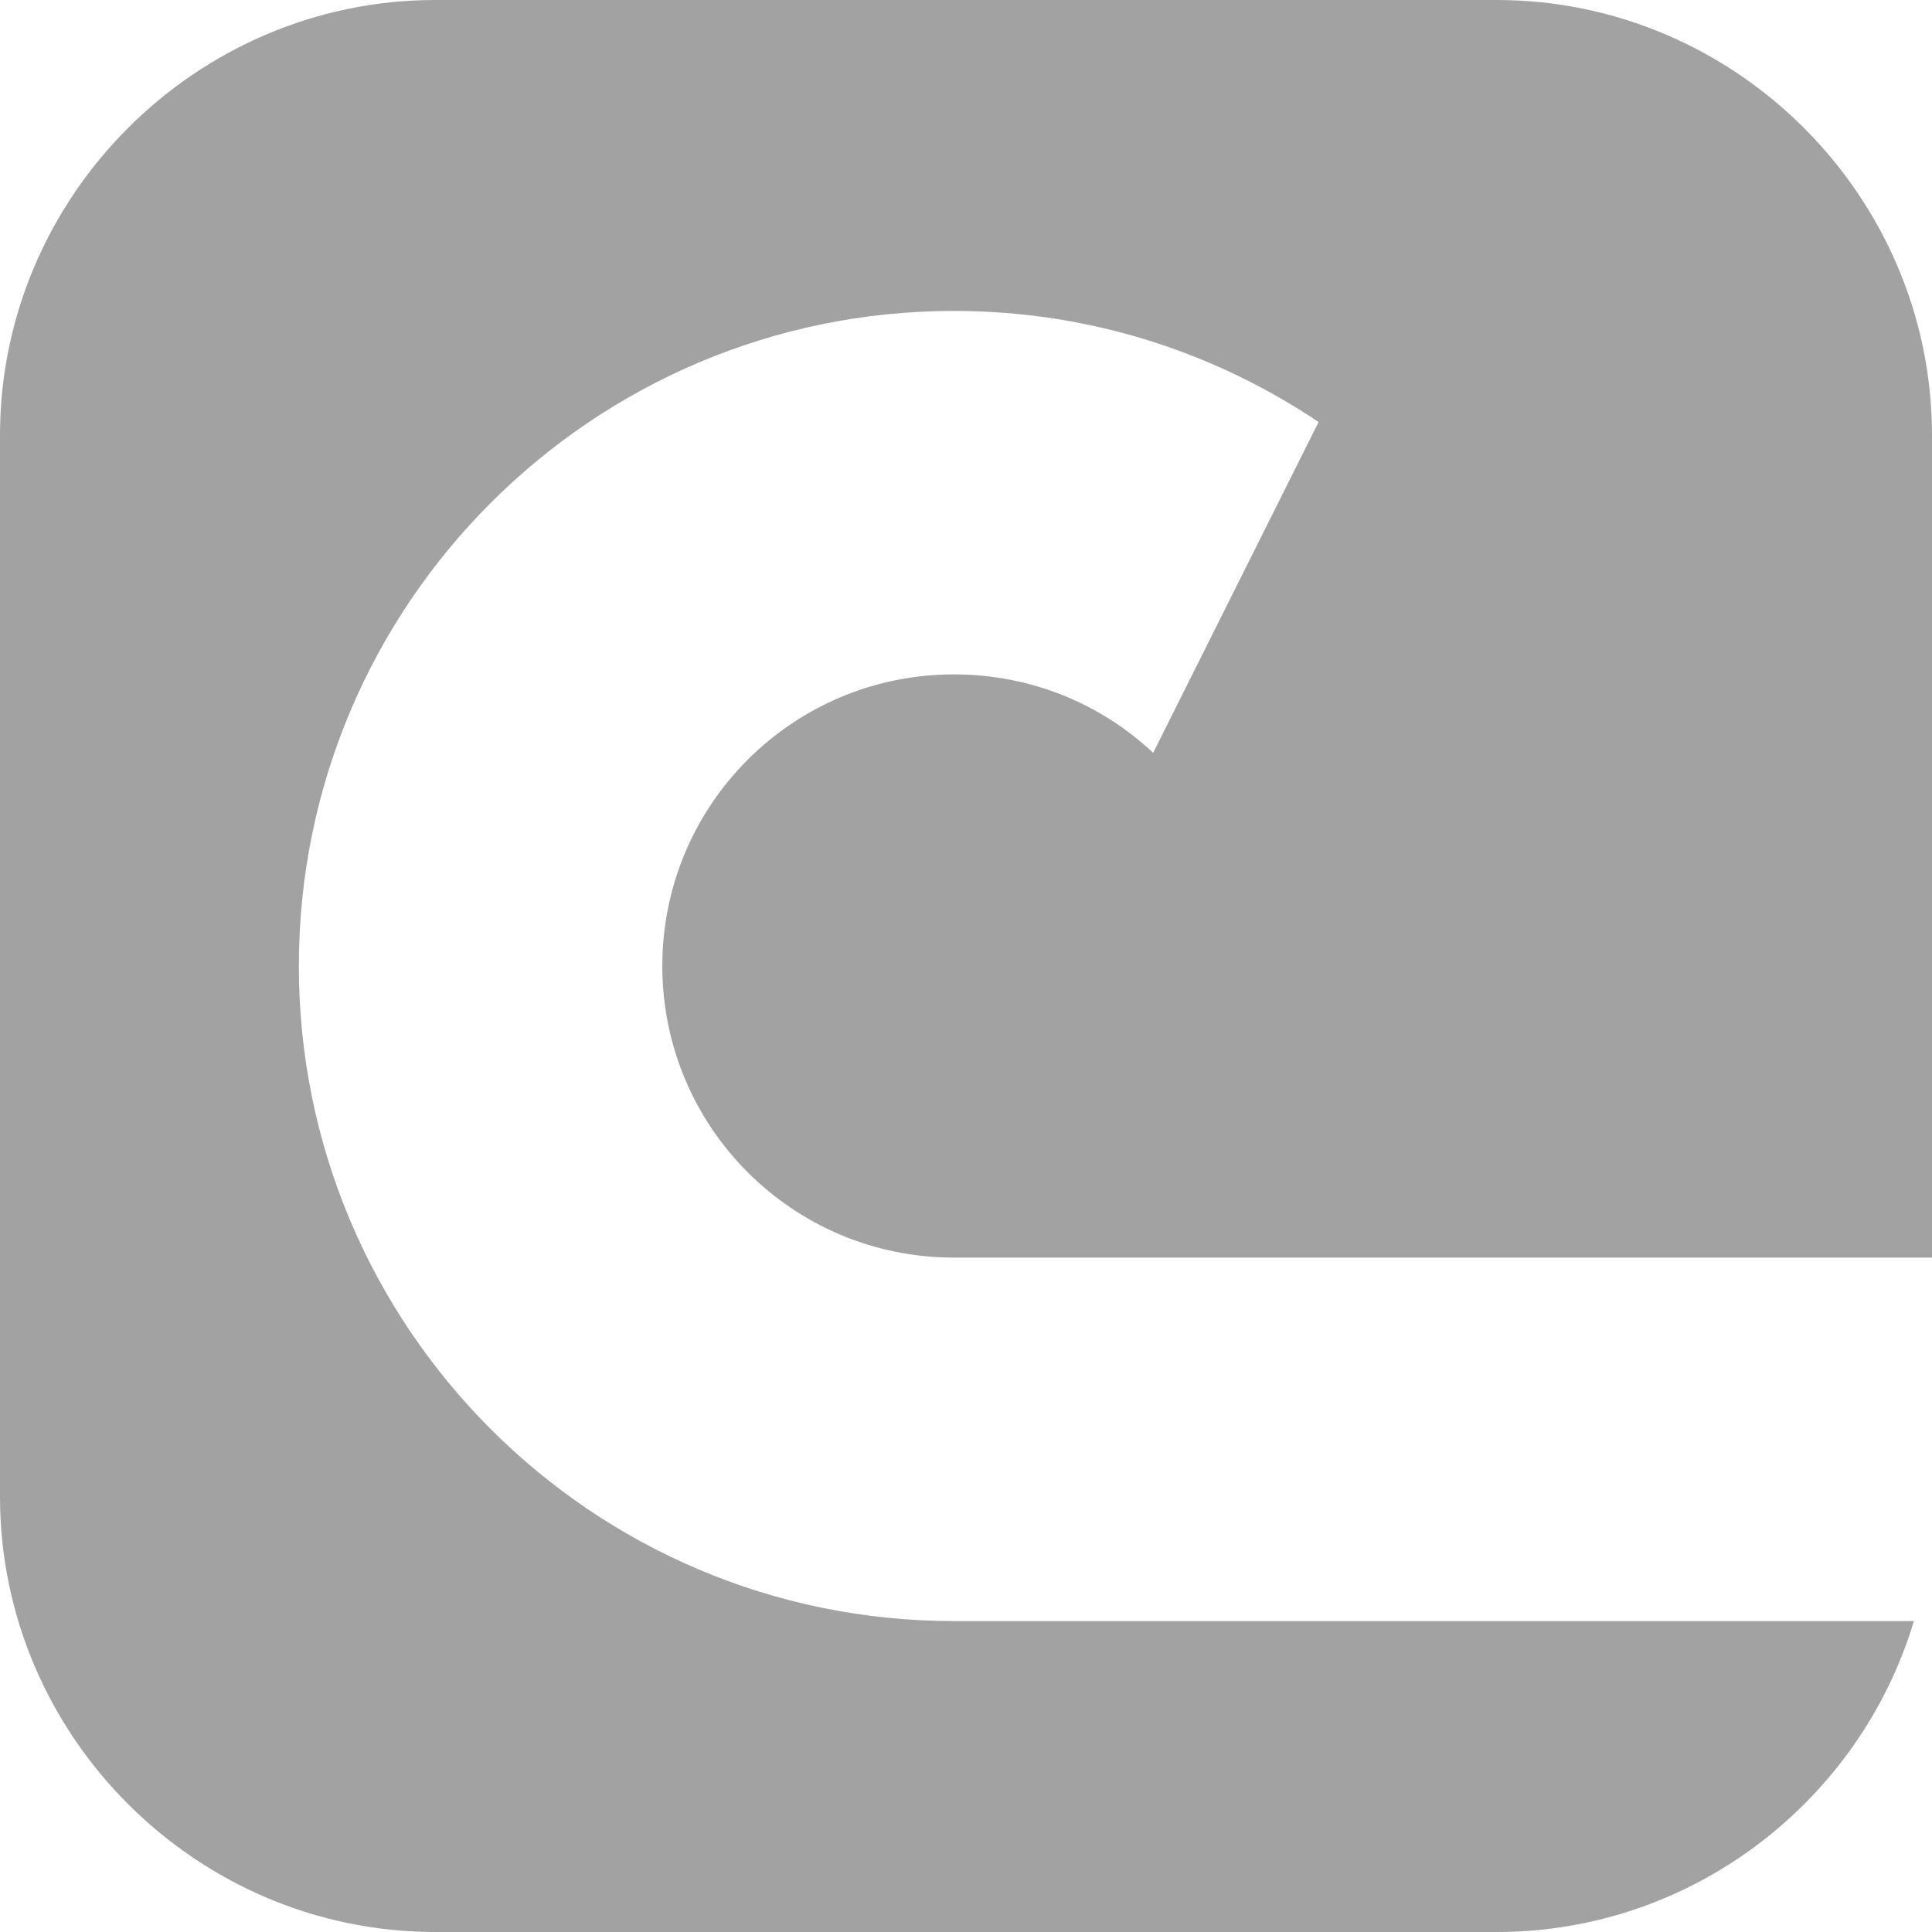 <?xml version="1.0" encoding="utf-8"?>
<!-- Generator: Adobe Illustrator 21.0.2, SVG Export Plug-In . SVG Version: 6.00 Build 0)  -->
<svg version="1.1" id="Layer_1" xmlns="http://www.w3.org/2000/svg" xmlns:xlink="http://www.w3.org/1999/xlink" x="0px" y="0px"
	 viewBox="0 0 320 320" style="enable-background:new 0 0 320 320;" xml:space="preserve">
<style type="text/css">
	.st0{fill:#A2A2A2;}
</style>
<path class="st0" d="M158,268.5c-59.9,0-108.5-48.6-108.5-108.5S98.1,51.5,158,51.5c22.4,0,43.1,6.8,60.4,18.4L191,124.7
	c-8.6-8.1-20.2-13-33-13c-26.7,0-48.3,21.6-48.3,48.3s21.6,48.3,48.3,48.3h97.2H320V72.1C320,32.5,287.5,0,247.9,0H72.1
	C32.5,0,0,32.5,0,72.1v175.8C0,287.5,32.5,320,72.1,320h175.8c32.5,0,60.2-21.8,69.1-51.5H158z"/>
</svg>
